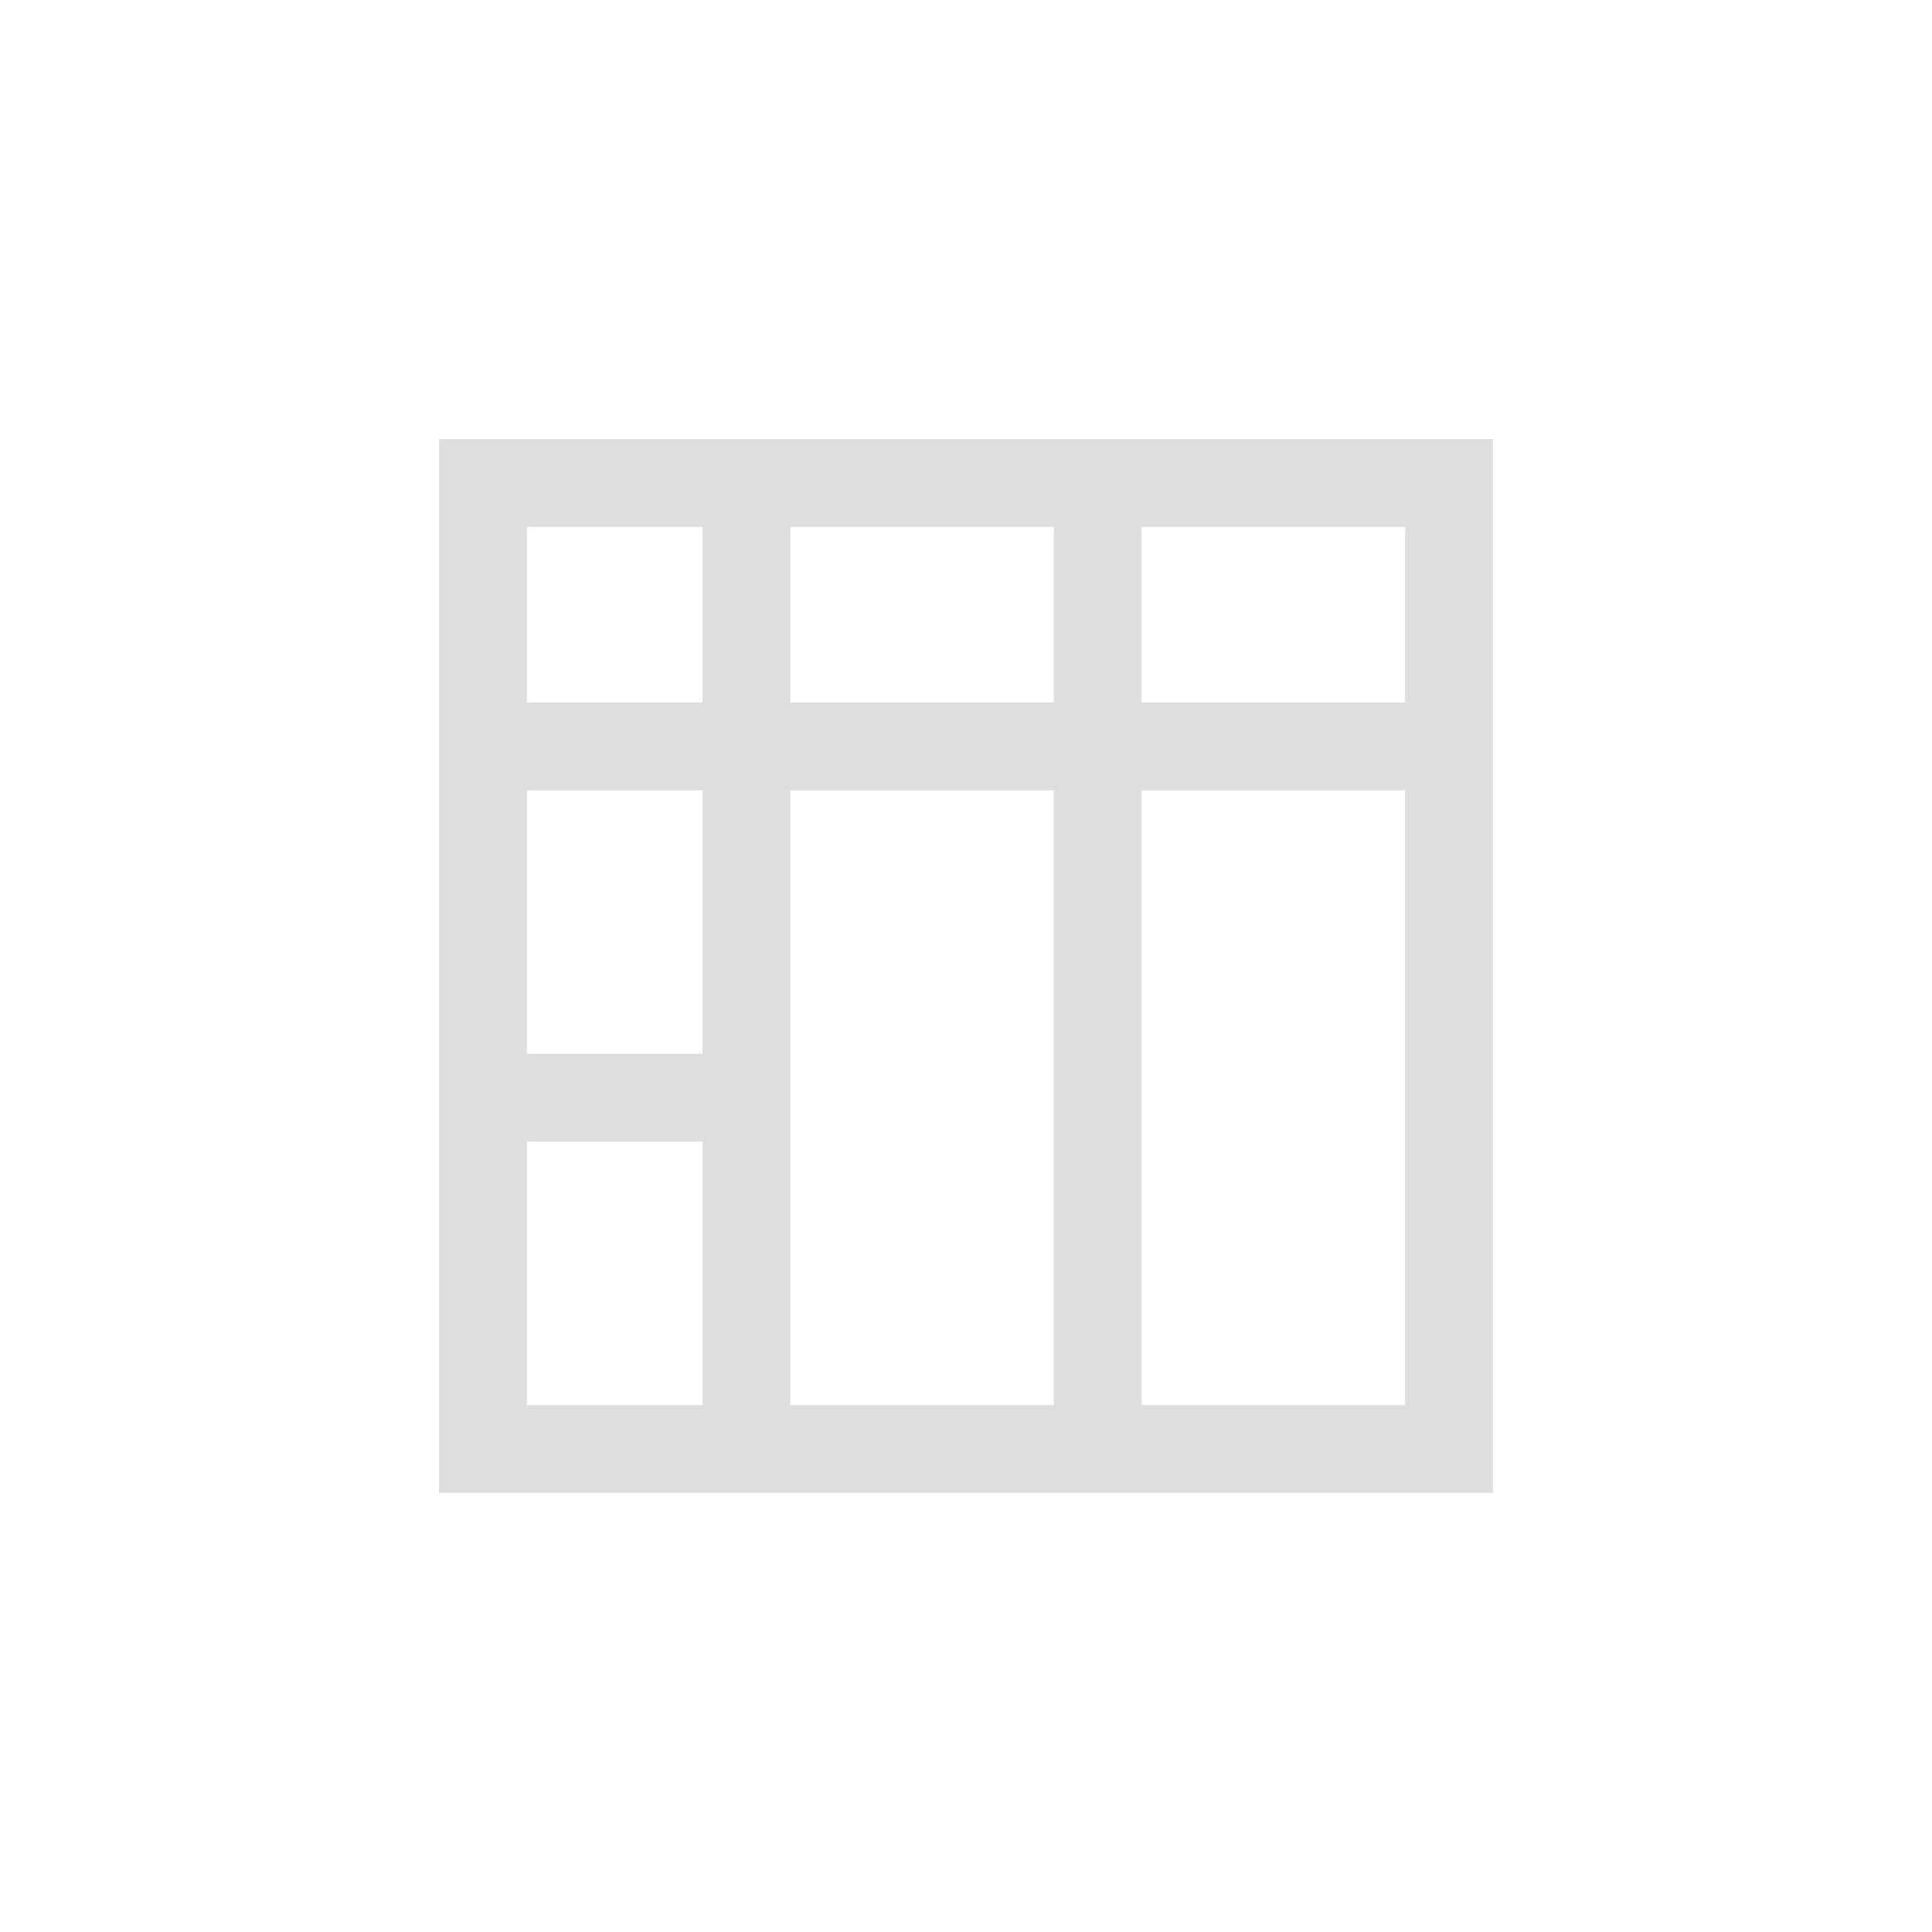 <?xml version='1.0' encoding='ASCII'?>
<svg xmlns="http://www.w3.org/2000/svg" width="16" height="16" viewBox="-3 -3 22 22">
<defs><style id="current-color-scheme" type="text/css">.ColorScheme-Contrast{color:#dedede; fill:currentColor;}</style></defs><path d="M2 2v12h12V2zm1 1h2v2H3zm3 0h3v2H6zm4 0h3v2h-3zM3 6h2v3H3zm3 0h3v7H6zm4 0h3v7h-3zm-7 4h2v3H3z" class="ColorScheme-Contrast" style="fill-opacity:1;stroke:none;fill:currentColor" fill="currentColor"/>
</svg>
